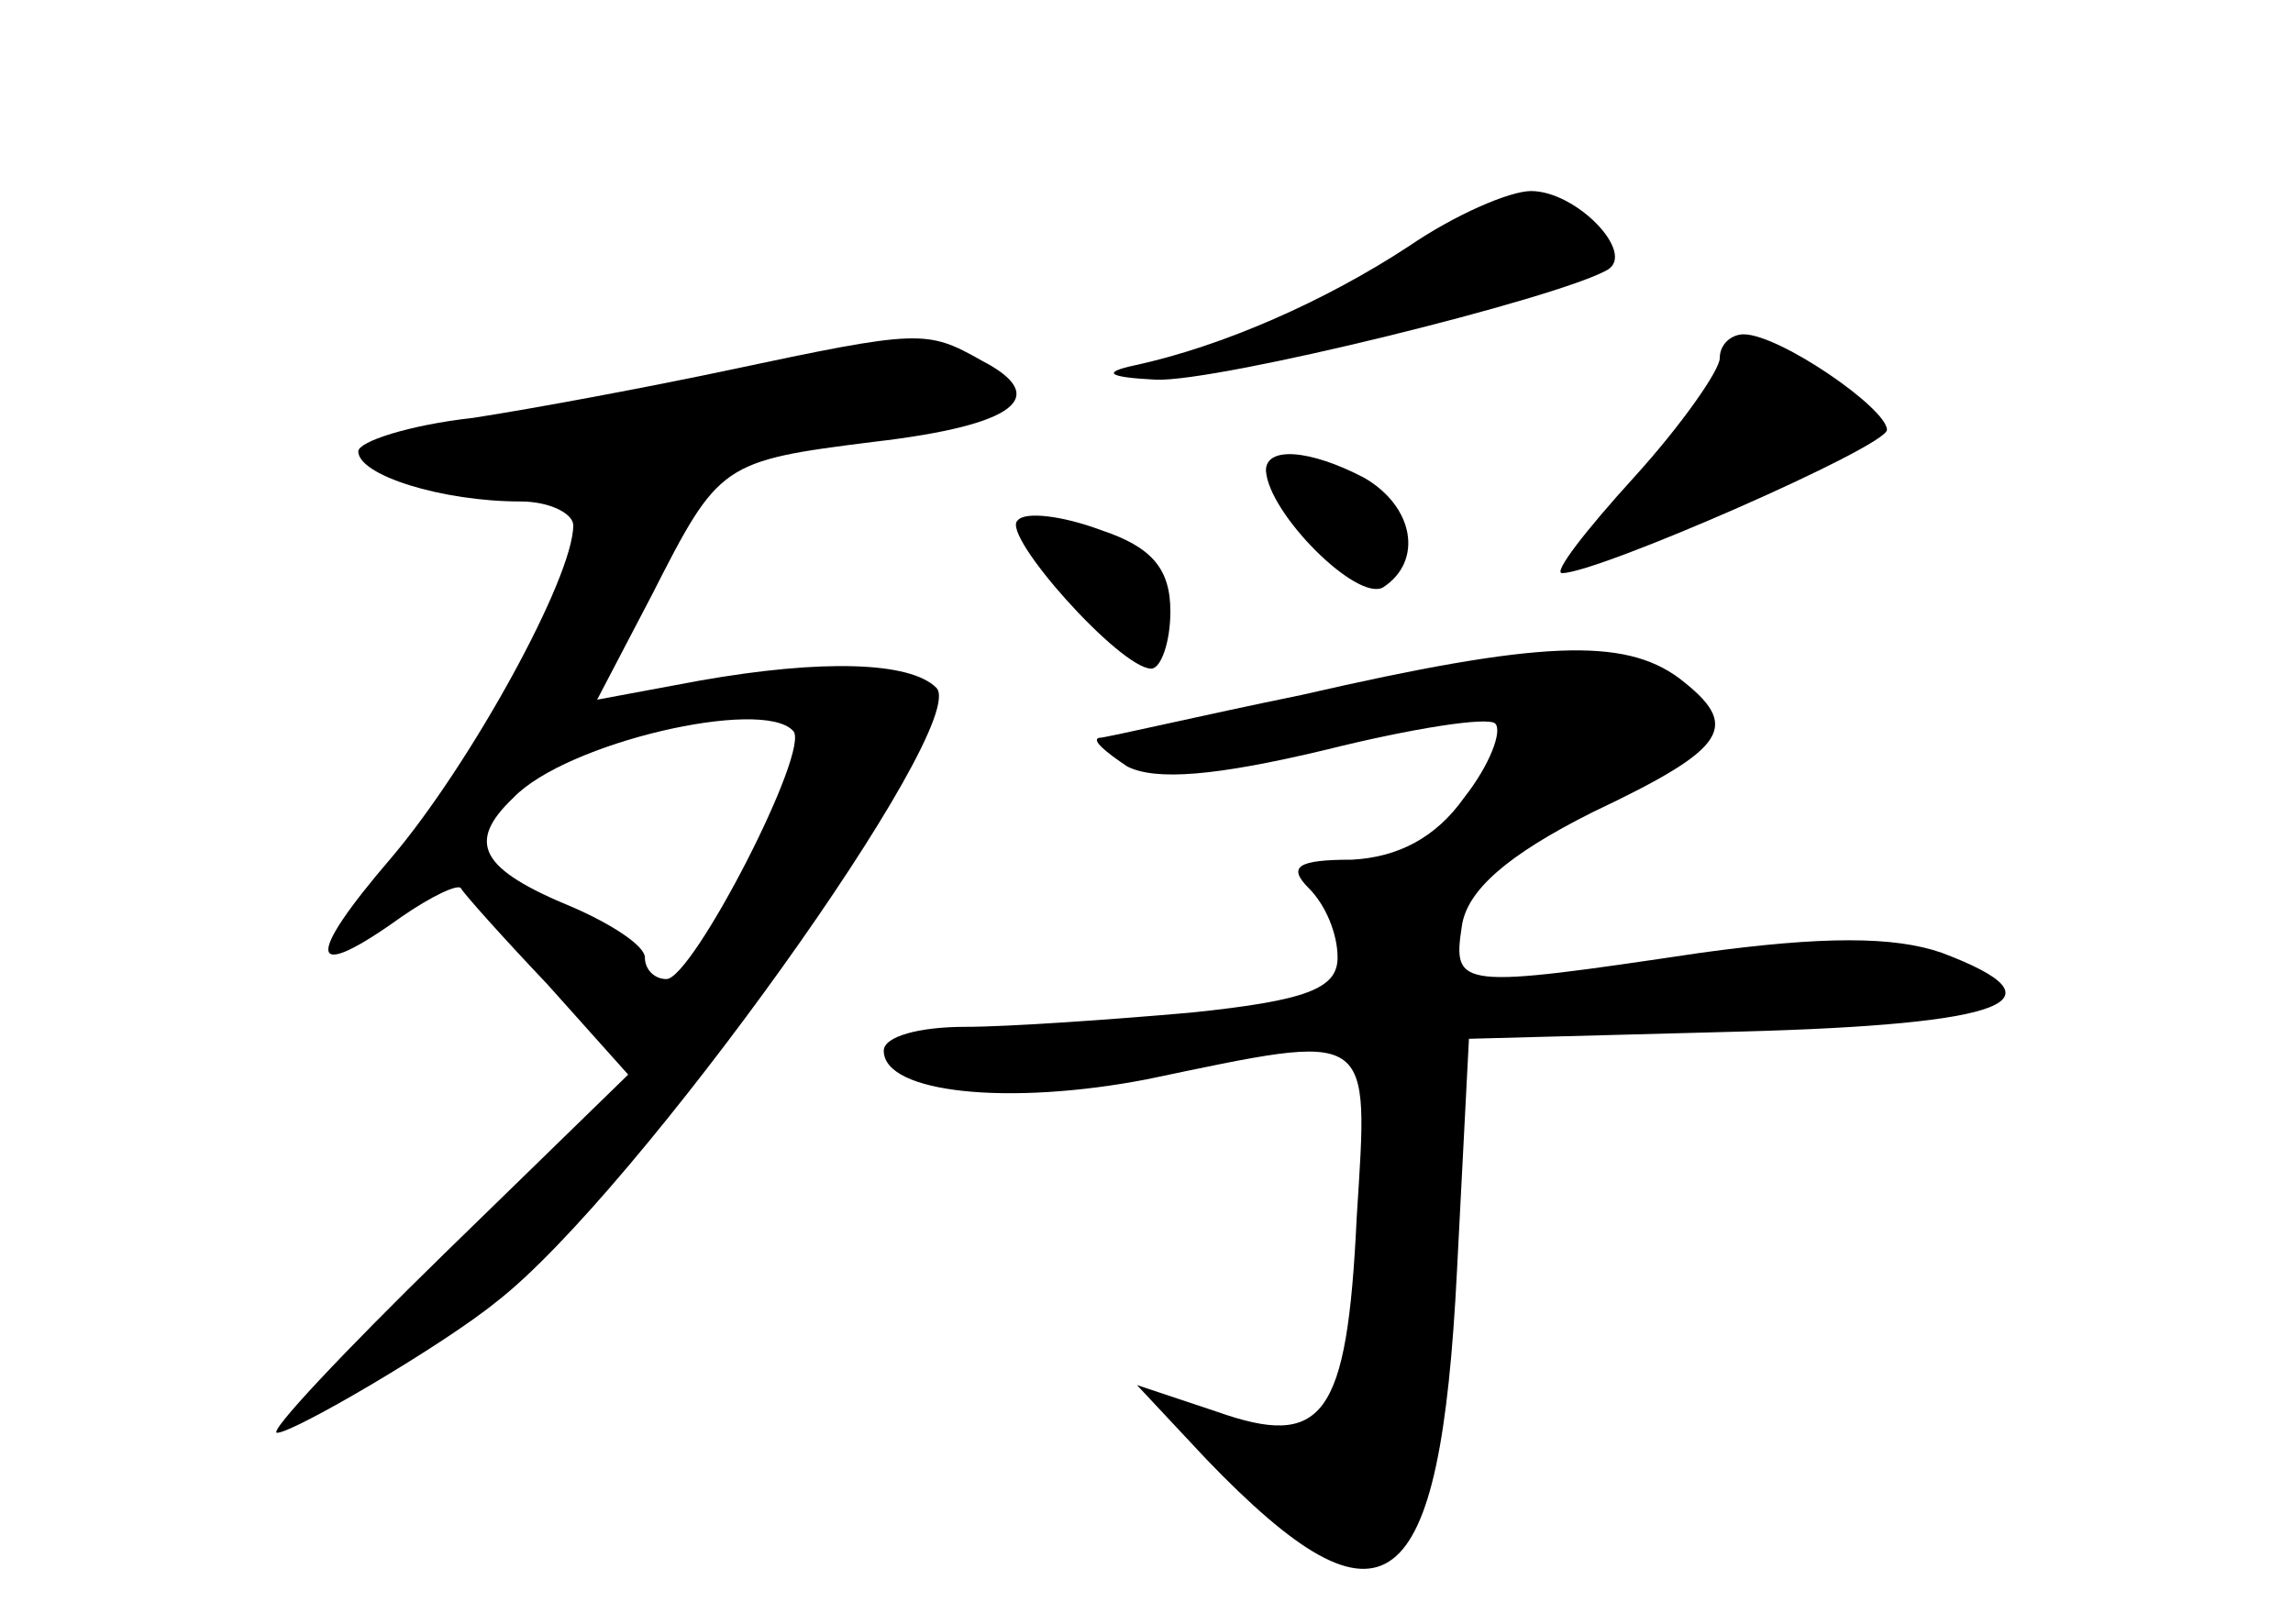 <?xml version="1.0" standalone="no"?>
<!DOCTYPE svg PUBLIC "-//W3C//DTD SVG 20010904//EN"
 "http://www.w3.org/TR/2001/REC-SVG-20010904/DTD/svg10.dtd">
<svg version="1.0" xmlns="http://www.w3.org/2000/svg"
 width="96pt" height="68pt" viewBox="0 0 96 68"
 preserveAspectRatio="xMidYMid meet">
<g transform="translate(0,68) scale(0.1,-0.1)"
fill="#000000" stroke="none">
<path d="M590 577 c-35 -23 -78 -42 -115 -50 -14 -3 -11 -5 9 -6 26 -1 168 34
189 46 12 7 -13 33 -32 33 -9 0 -32 -10 -51 -23z"/>
<path d="M305 525 c-33 -7 -81 -16 -107 -20 -27 -3 -48 -10 -48 -14 0 -10 35
-21 68 -21 12 0 22 -5 22 -10 0 -22 -43 -100 -76 -139 -37 -43 -35 -53 4 -25
13 9 24 14 25 12 1 -2 17 -20 36 -40 l34 -38 -77 -75 c-42 -41 -74 -75 -70
-75 7 0 70 37 92 55 58 45 199 242 184 257 -11 11 -48 12 -99 3 l-43 -8 23 44
c28 55 29 56 93 64 60 7 74 19 45 34 -23 13 -26 13 -106 -4z m27 -151 c8 -7
-42 -104 -53 -104 -5 0 -9 4 -9 9 0 5 -14 14 -30 21 -39 16 -45 27 -25 46 22
23 104 42 117 28z"/>
<path d="M720 530 c0 -5 -16 -28 -36 -50 -20 -22 -34 -40 -30 -40 15 0 136 53
136 60 0 9 -45 40 -60 40 -5 0 -10 -4 -10 -10z"/>
<path d="M530 483 c1 -18 38 -55 49 -49 17 11 13 34 -8 46 -23 12 -41 13 -41
3z"/>
<path d="M426 462 c-7 -6 43 -62 56 -62 4 0 8 11 8 24 0 18 -8 27 -29 34 -16
6 -32 8 -35 4z"/>
<path d="M545 389 c-44 -9 -82 -18 -85 -18 -3 -1 3 -6 12 -12 12 -6 37 -4 83
7 36 9 68 14 71 11 3 -3 -2 -17 -13 -31 -12 -17 -28 -25 -47 -26 -23 0 -27 -3
-18 -12 7 -7 12 -19 12 -29 0 -13 -13 -18 -61 -23 -34 -3 -77 -6 -95 -6 -19 0
-34 -4 -34 -10 0 -18 53 -23 110 -12 96 20 93 22 88 -58 -4 -84 -14 -97 -59
-81 l-33 11 29 -31 c75 -78 98 -60 105 79 l5 97 113 3 c113 3 138 13 85 33
-20 7 -50 7 -101 0 -101 -15 -104 -15 -100 11 2 15 19 30 55 48 57 27 62 36
36 56 -23 17 -58 16 -158 -7z"/>
</g>
</svg>
